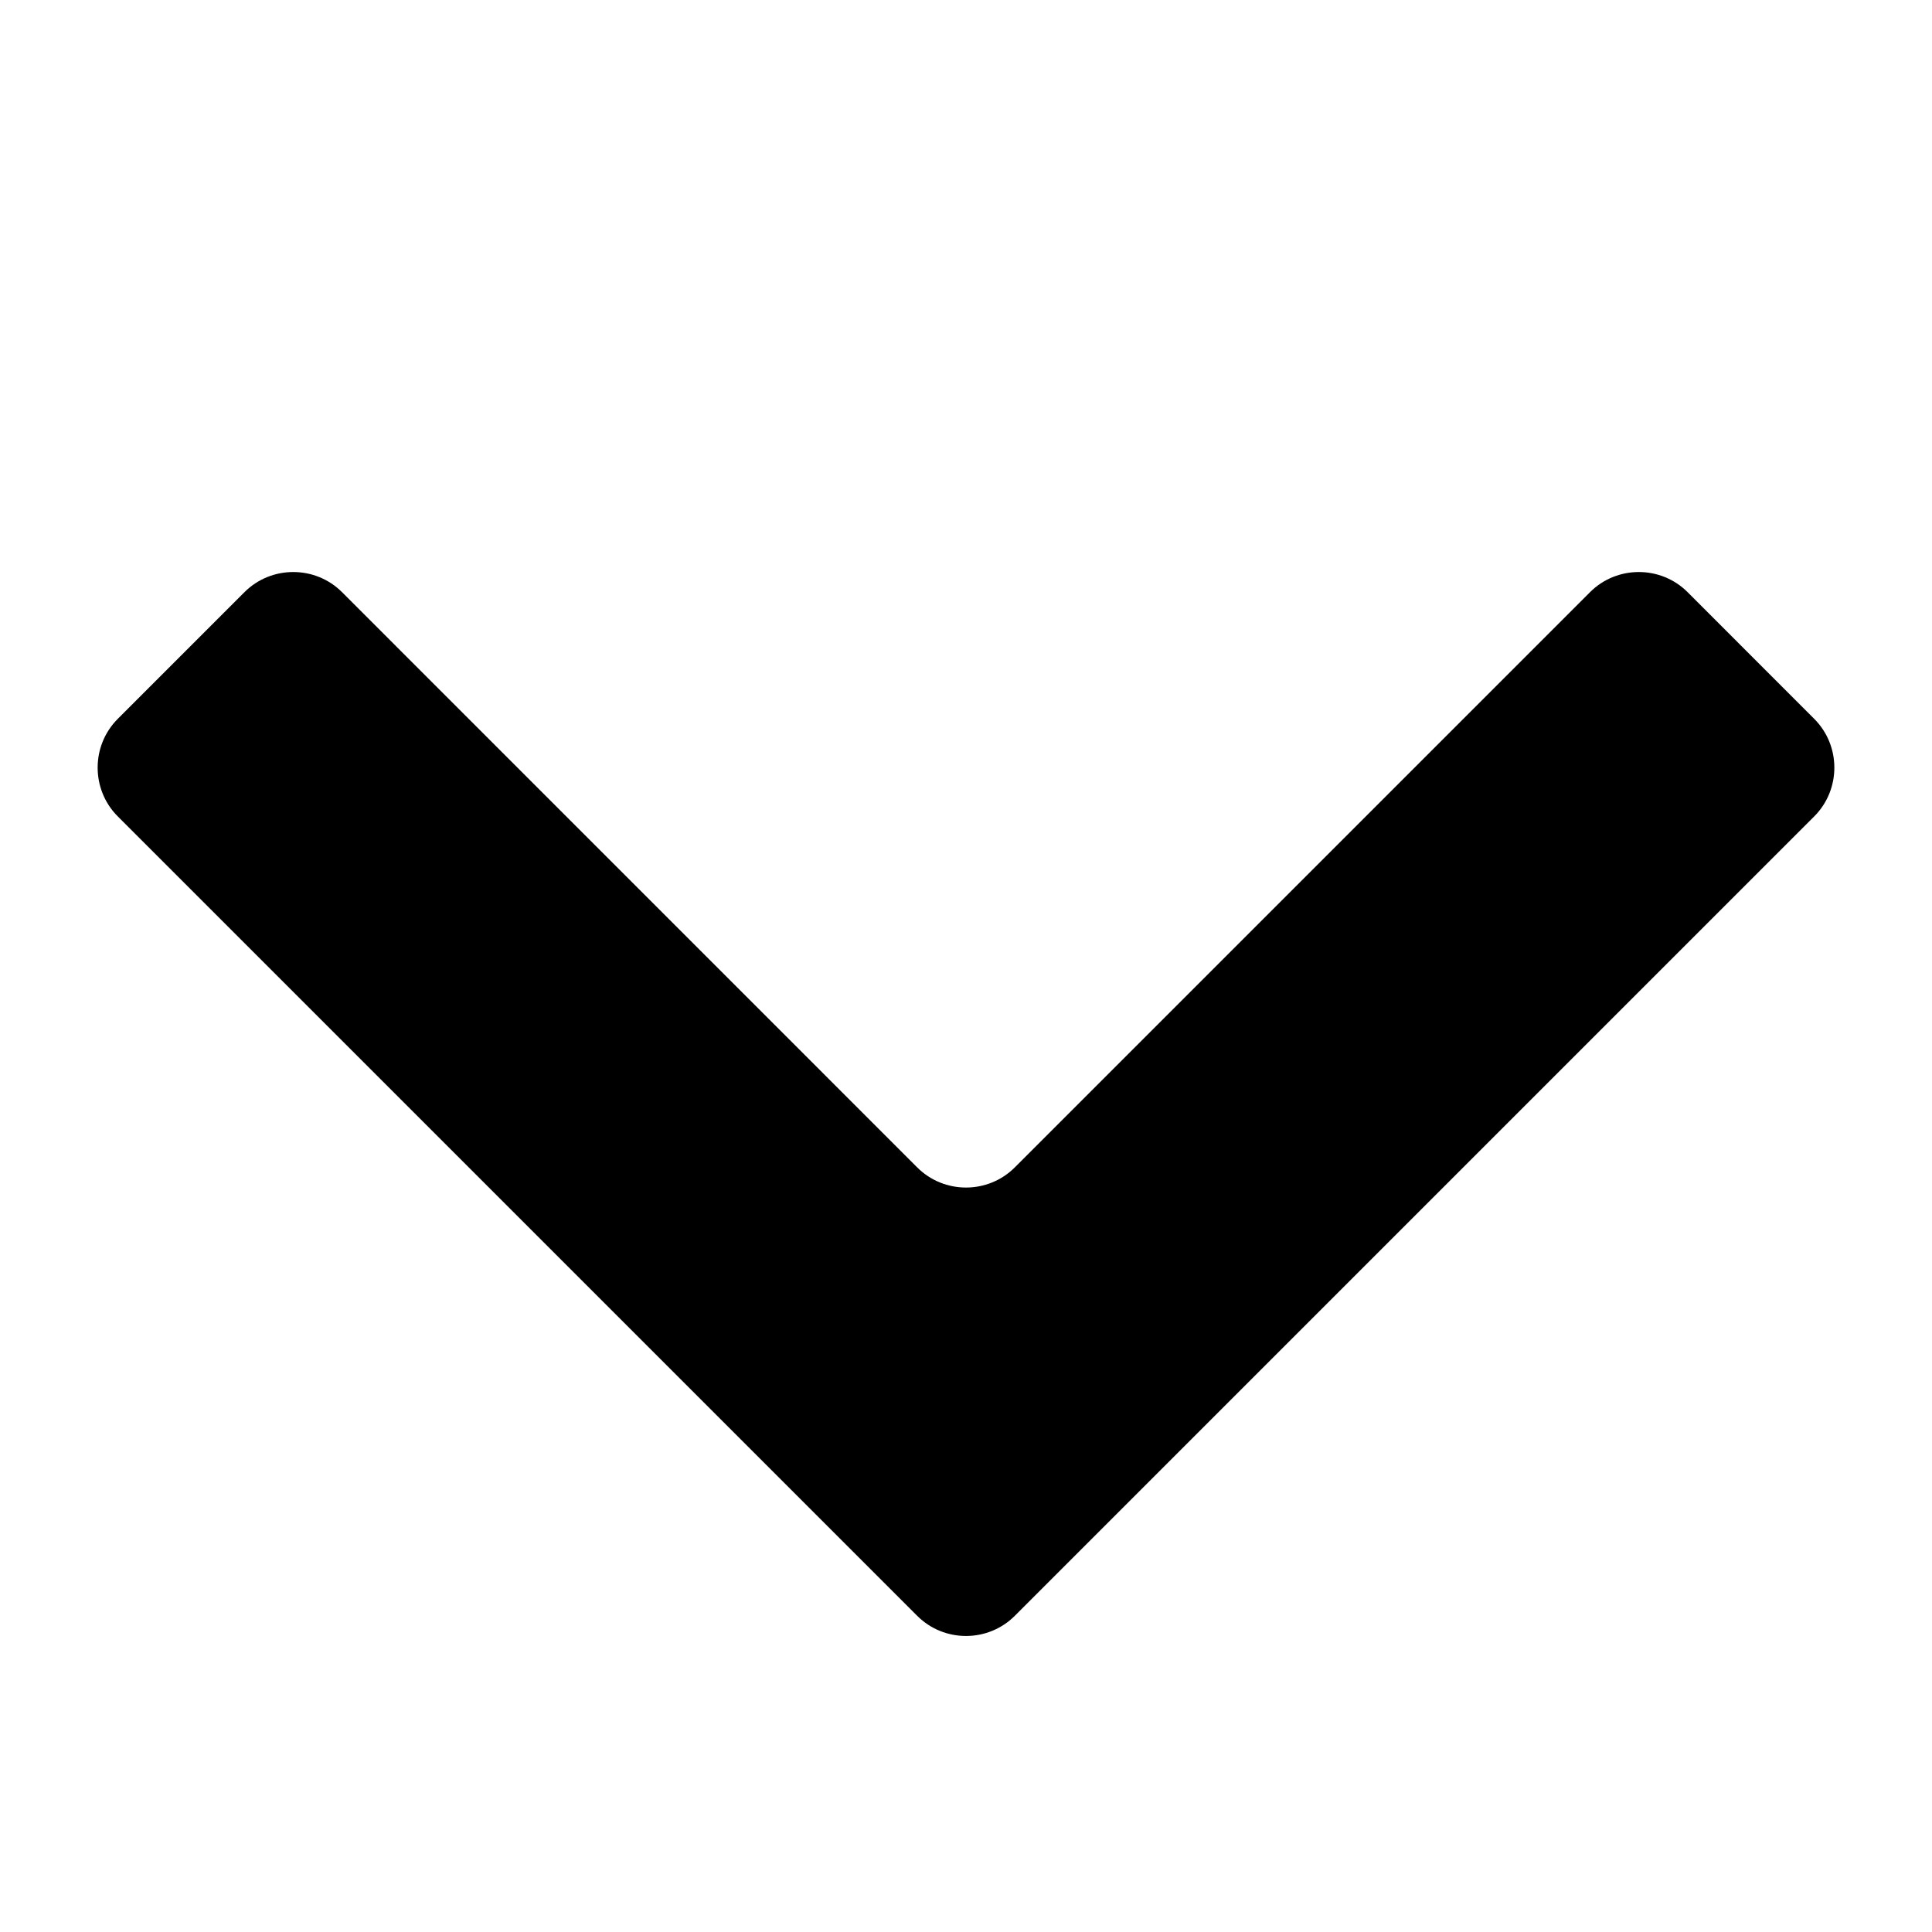 <?xml version="1.0" encoding="utf-8"?>
<!-- Generator: Adobe Illustrator 15.0.2, SVG Export Plug-In . SVG Version: 6.00 Build 0)  -->
<!DOCTYPE svg PUBLIC "-//W3C//DTD SVG 1.1//EN" "http://www.w3.org/Graphics/SVG/1.1/DTD/svg11.dtd">
<svg version="1.1" id="Layer_1" xmlns="http://www.w3.org/2000/svg" xmlns:xlink="http://www.w3.org/1999/xlink" x="0px" y="0px"
	 width="28px" height="28px" viewBox="0 0 28 28" enable-background="new 0 0 28 28" xml:space="preserve">
<path d="M23.044,8.582c0.389-0.389,1.025-0.389,1.414,0l1.835,1.836c0.389,0.389,0.389,1.025,0,1.414L14.707,23.418
	c-0.389,0.389-1.025,0.389-1.414,0L1.707,11.832c-0.389-0.389-0.389-1.025,0-1.414l1.836-1.836c0.389-0.389,1.025-0.389,1.414,0
	l8.336,8.337c0.389,0.389,1.025,0.389,1.414,0L23.044,8.582z"/>
</svg>
